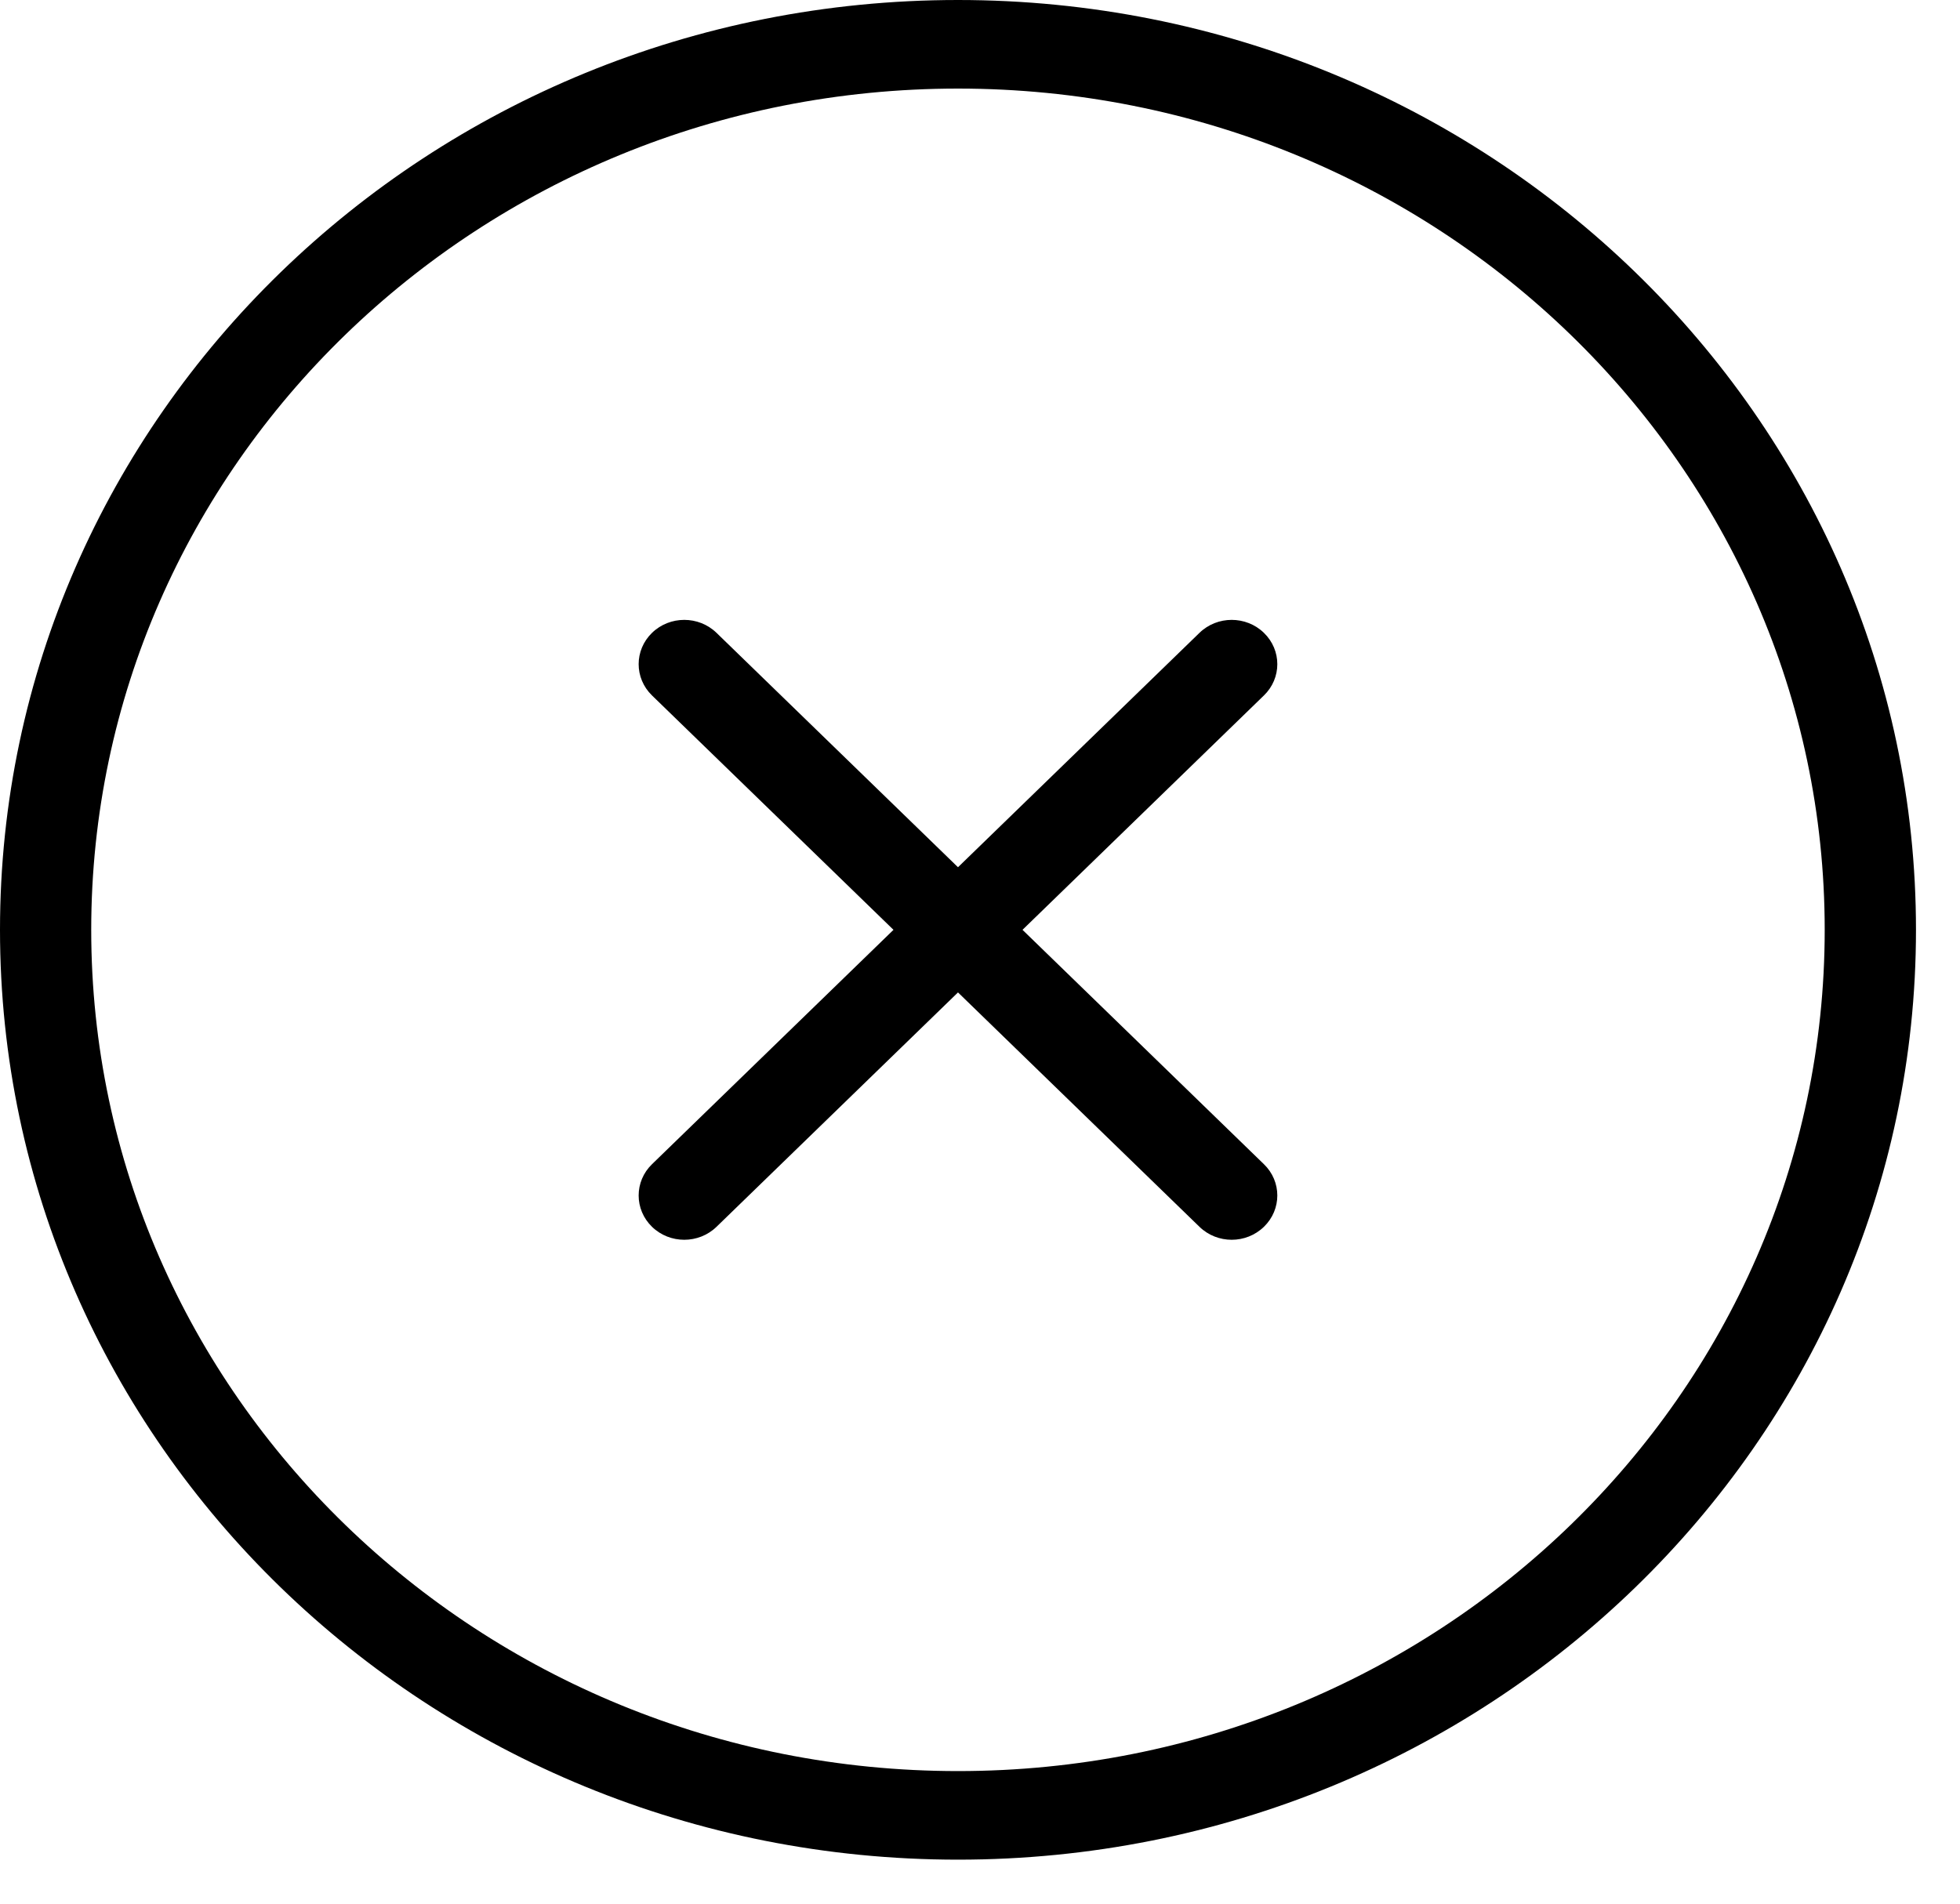 <svg width="35" height="34" viewBox="0 0 35 34" fill="none" xmlns="http://www.w3.org/2000/svg">
<path d="M17.107 15.489L21.419 11.303C21.737 10.994 22.252 10.994 22.57 11.303C22.889 11.612 22.889 12.112 22.57 12.421L18.259 16.607L22.57 20.793C22.889 21.101 22.889 21.602 22.57 21.911C22.252 22.22 21.737 22.22 21.419 21.911L17.107 17.725L12.795 21.911C12.477 22.22 11.961 22.22 11.643 21.911C11.325 21.602 11.325 21.101 11.643 20.793L15.955 16.607L11.643 12.421C11.325 12.112 11.325 11.612 11.643 11.303C11.961 10.994 12.477 10.994 12.795 11.303L17.107 15.489ZM17.107 33.214C7.659 33.214 0 25.779 0 16.607C0 7.435 7.659 0 17.107 0C26.555 0 34.214 7.435 34.214 16.607C34.214 25.779 26.555 33.214 17.107 33.214ZM17.107 31.632C25.655 31.632 32.584 24.905 32.584 16.607C32.584 8.309 25.655 1.582 17.107 1.582C8.559 1.582 1.629 8.309 1.629 16.607C1.629 24.905 8.559 31.632 17.107 31.632Z" fill="black"/>
</svg>